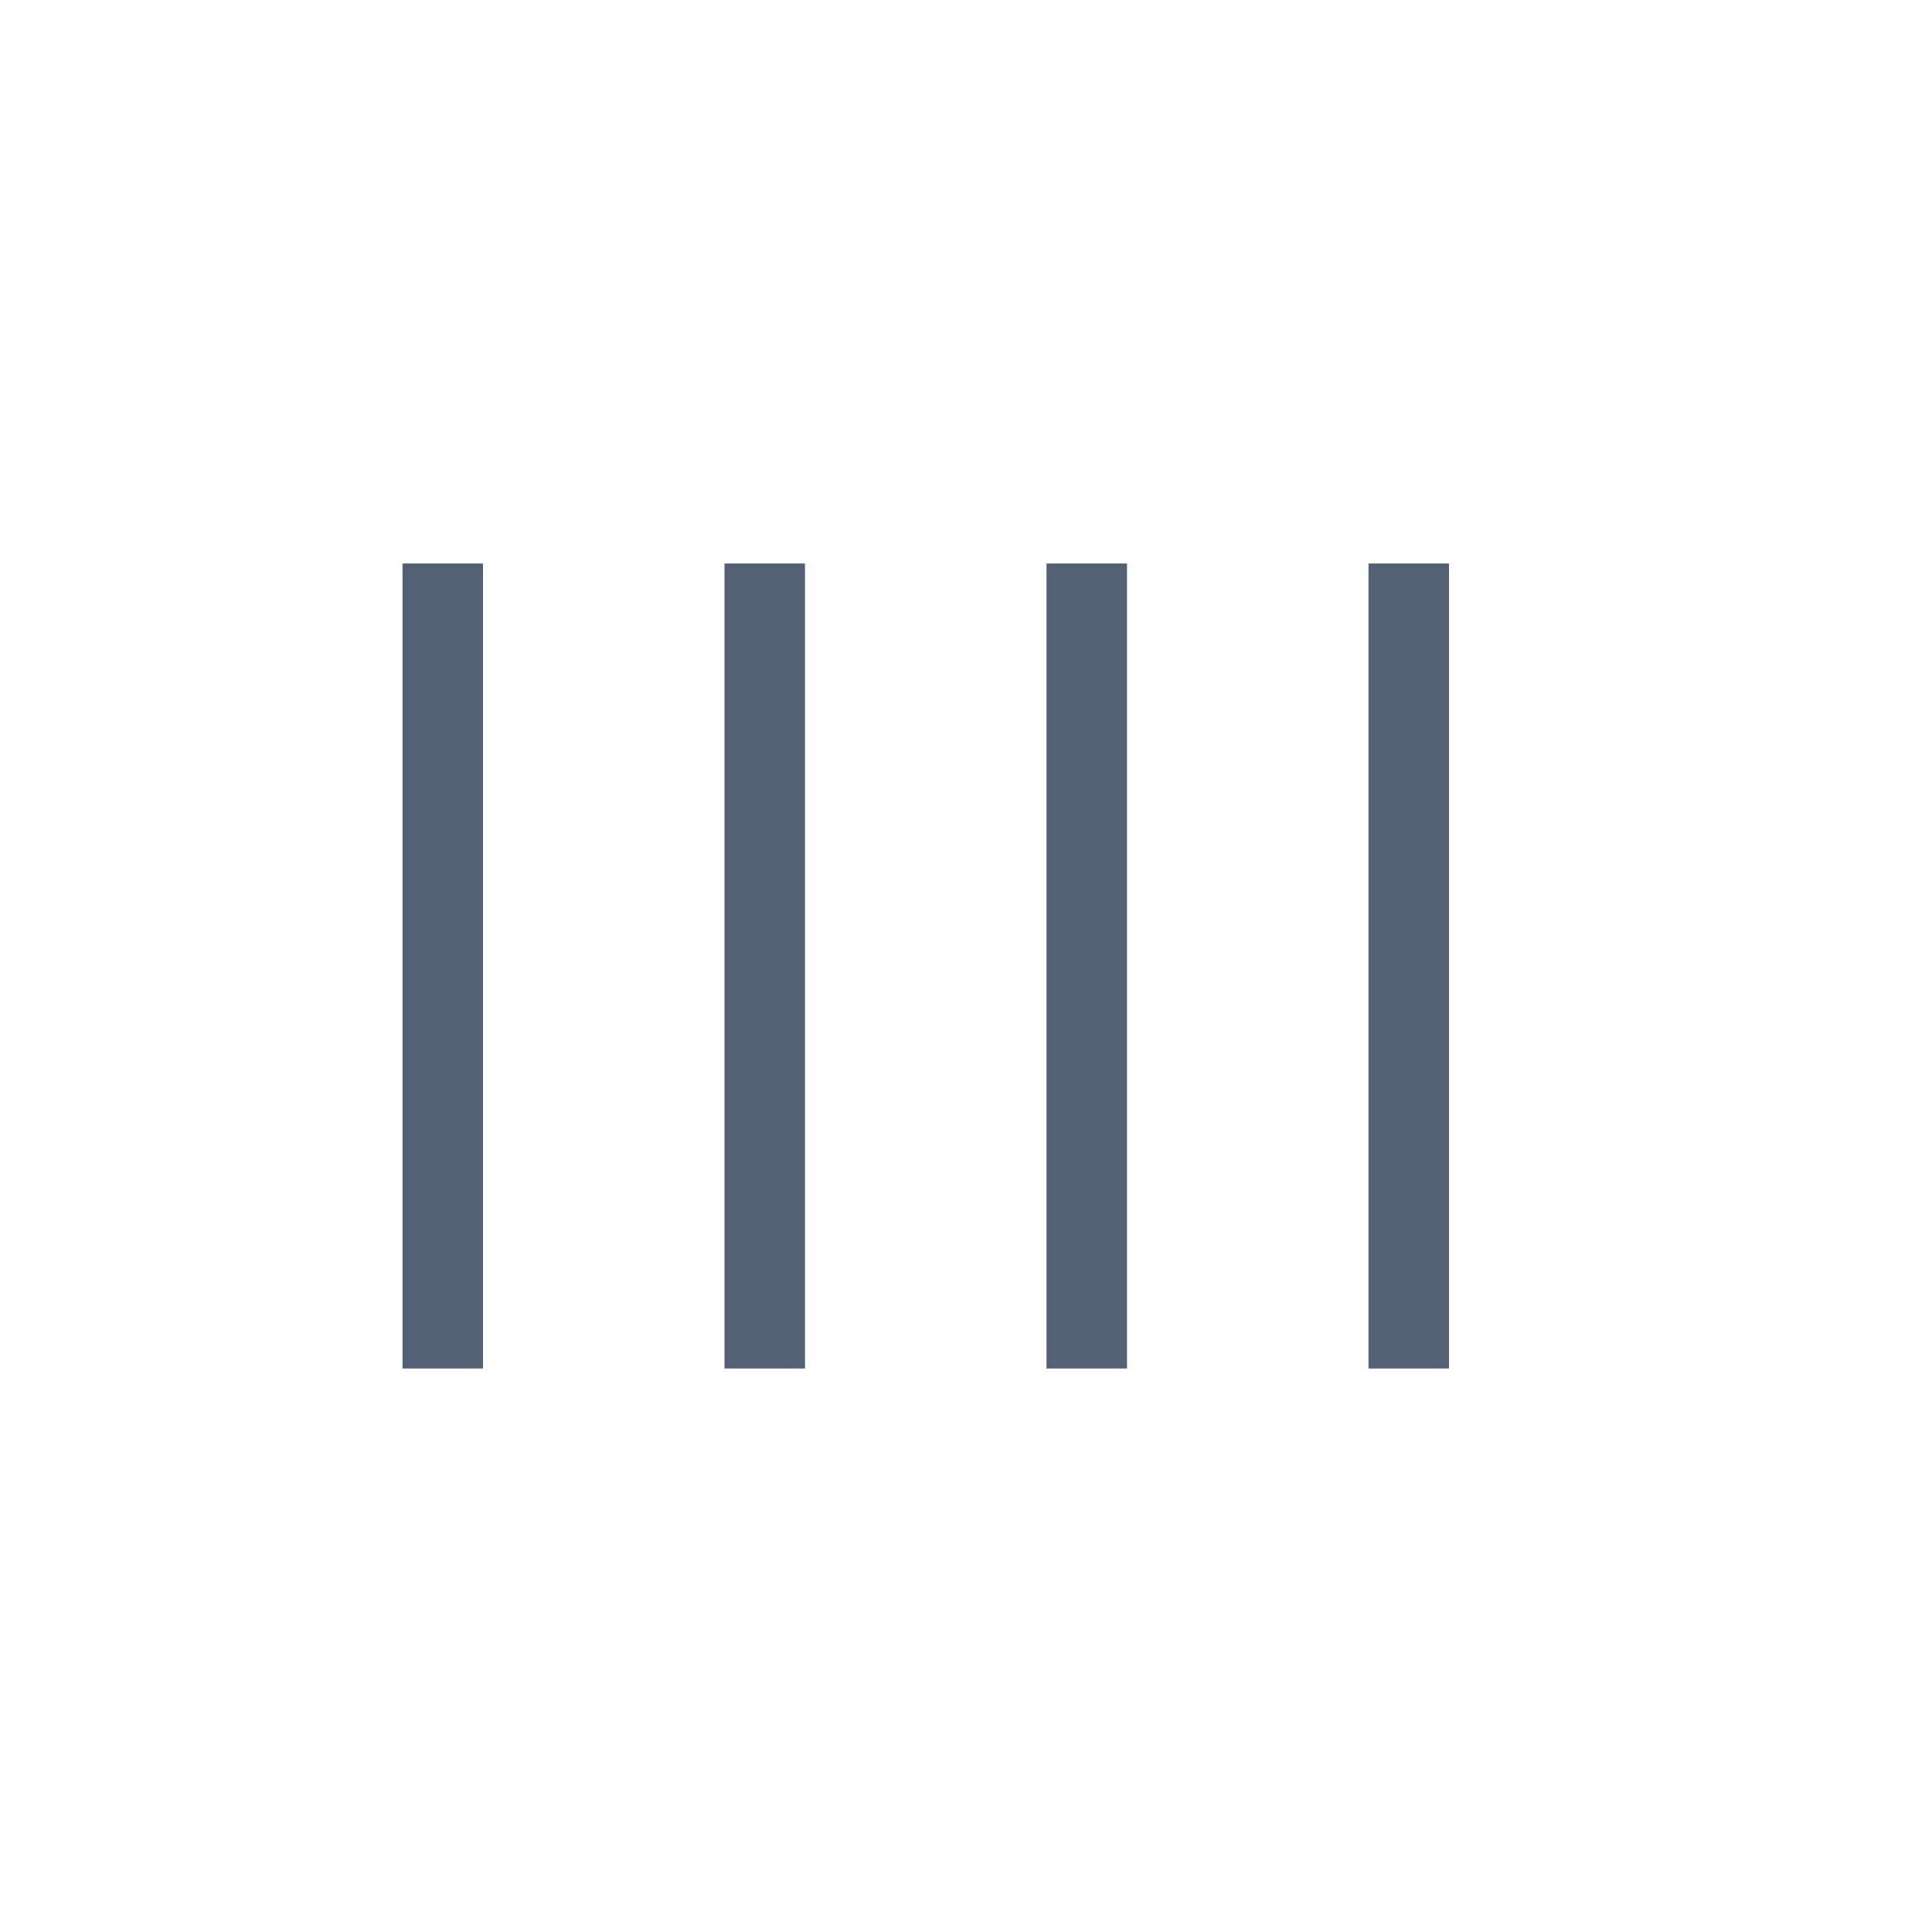 <svg xmlns="http://www.w3.org/2000/svg" width="24" height="24" viewBox="0 0 24 24">
  <g fill="none" fill-rule="evenodd">
    <polygon fill="#536076" fill-rule="nonzero" points="5 7 5 17 6 17 6 7"/>
    <polygon fill="#536076" fill-rule="nonzero" points="9 7 9 17 10 17 10 7"/>
    <polygon fill="#536076" fill-rule="nonzero" points="13 7 13 17 14 17 14 7"/>
    <polygon fill="#536076" fill-rule="nonzero" points="17 7 17 17 18 17 18 7"/>
  </g>
</svg>
